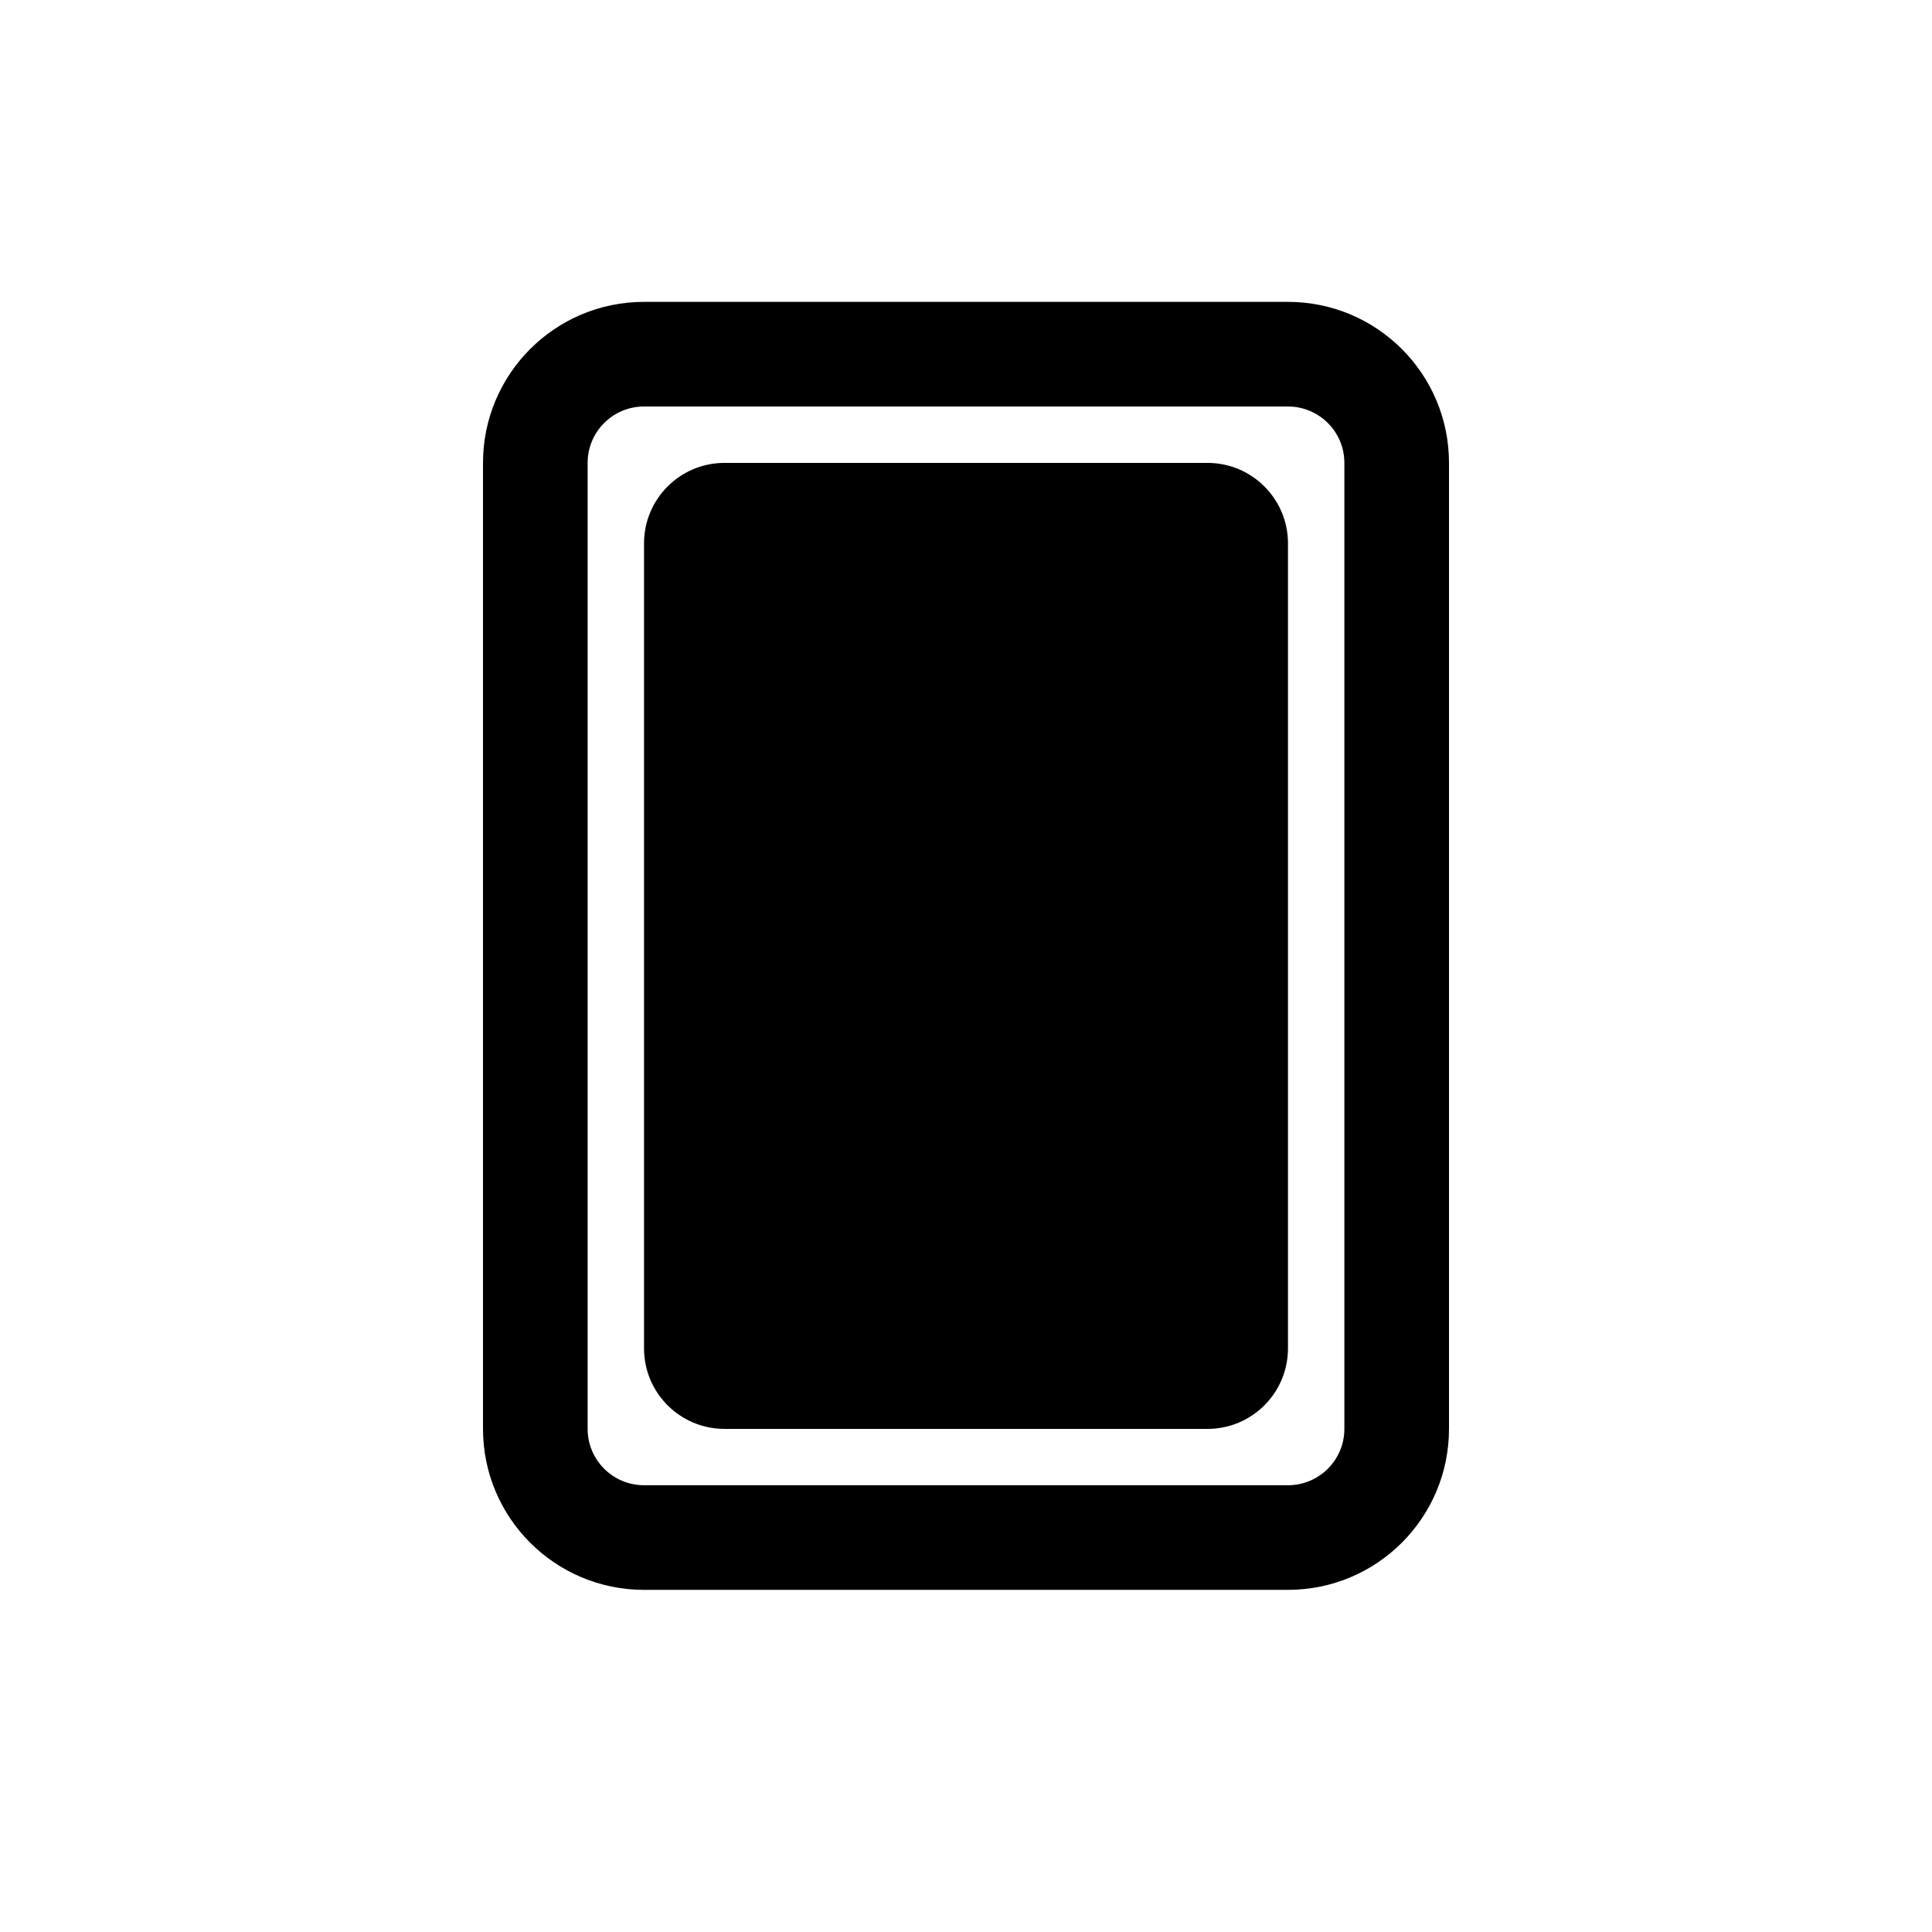 <svg width="32" height="32" viewBox="0 0 32 32" fill="none" xmlns="http://www.w3.org/2000/svg">
<path fill-rule="evenodd" clip-rule="evenodd" d="M8 7.667C8 6.194 9.194 5 10.667 5H21.333C22.806 5 24 6.194 24 7.667V23.667C24 25.139 22.806 26.333 21.333 26.333H10.667C9.194 26.333 8 25.139 8 23.667V7.667ZM10.667 6.733H21.333C21.849 6.733 22.267 7.151 22.267 7.667V23.667C22.267 24.182 21.849 24.6 21.333 24.6H10.667C10.151 24.6 9.733 24.182 9.733 23.667V7.667C9.733 7.151 10.151 6.733 10.667 6.733Z" fill="black"/>
<path d="M12 7.667C11.264 7.667 10.667 8.264 10.667 9V22.333C10.667 23.07 11.264 23.667 12 23.667H20C20.736 23.667 21.333 23.07 21.333 22.333V9C21.333 8.264 20.736 7.667 20 7.667H12Z" fill="black"/>
</svg>
